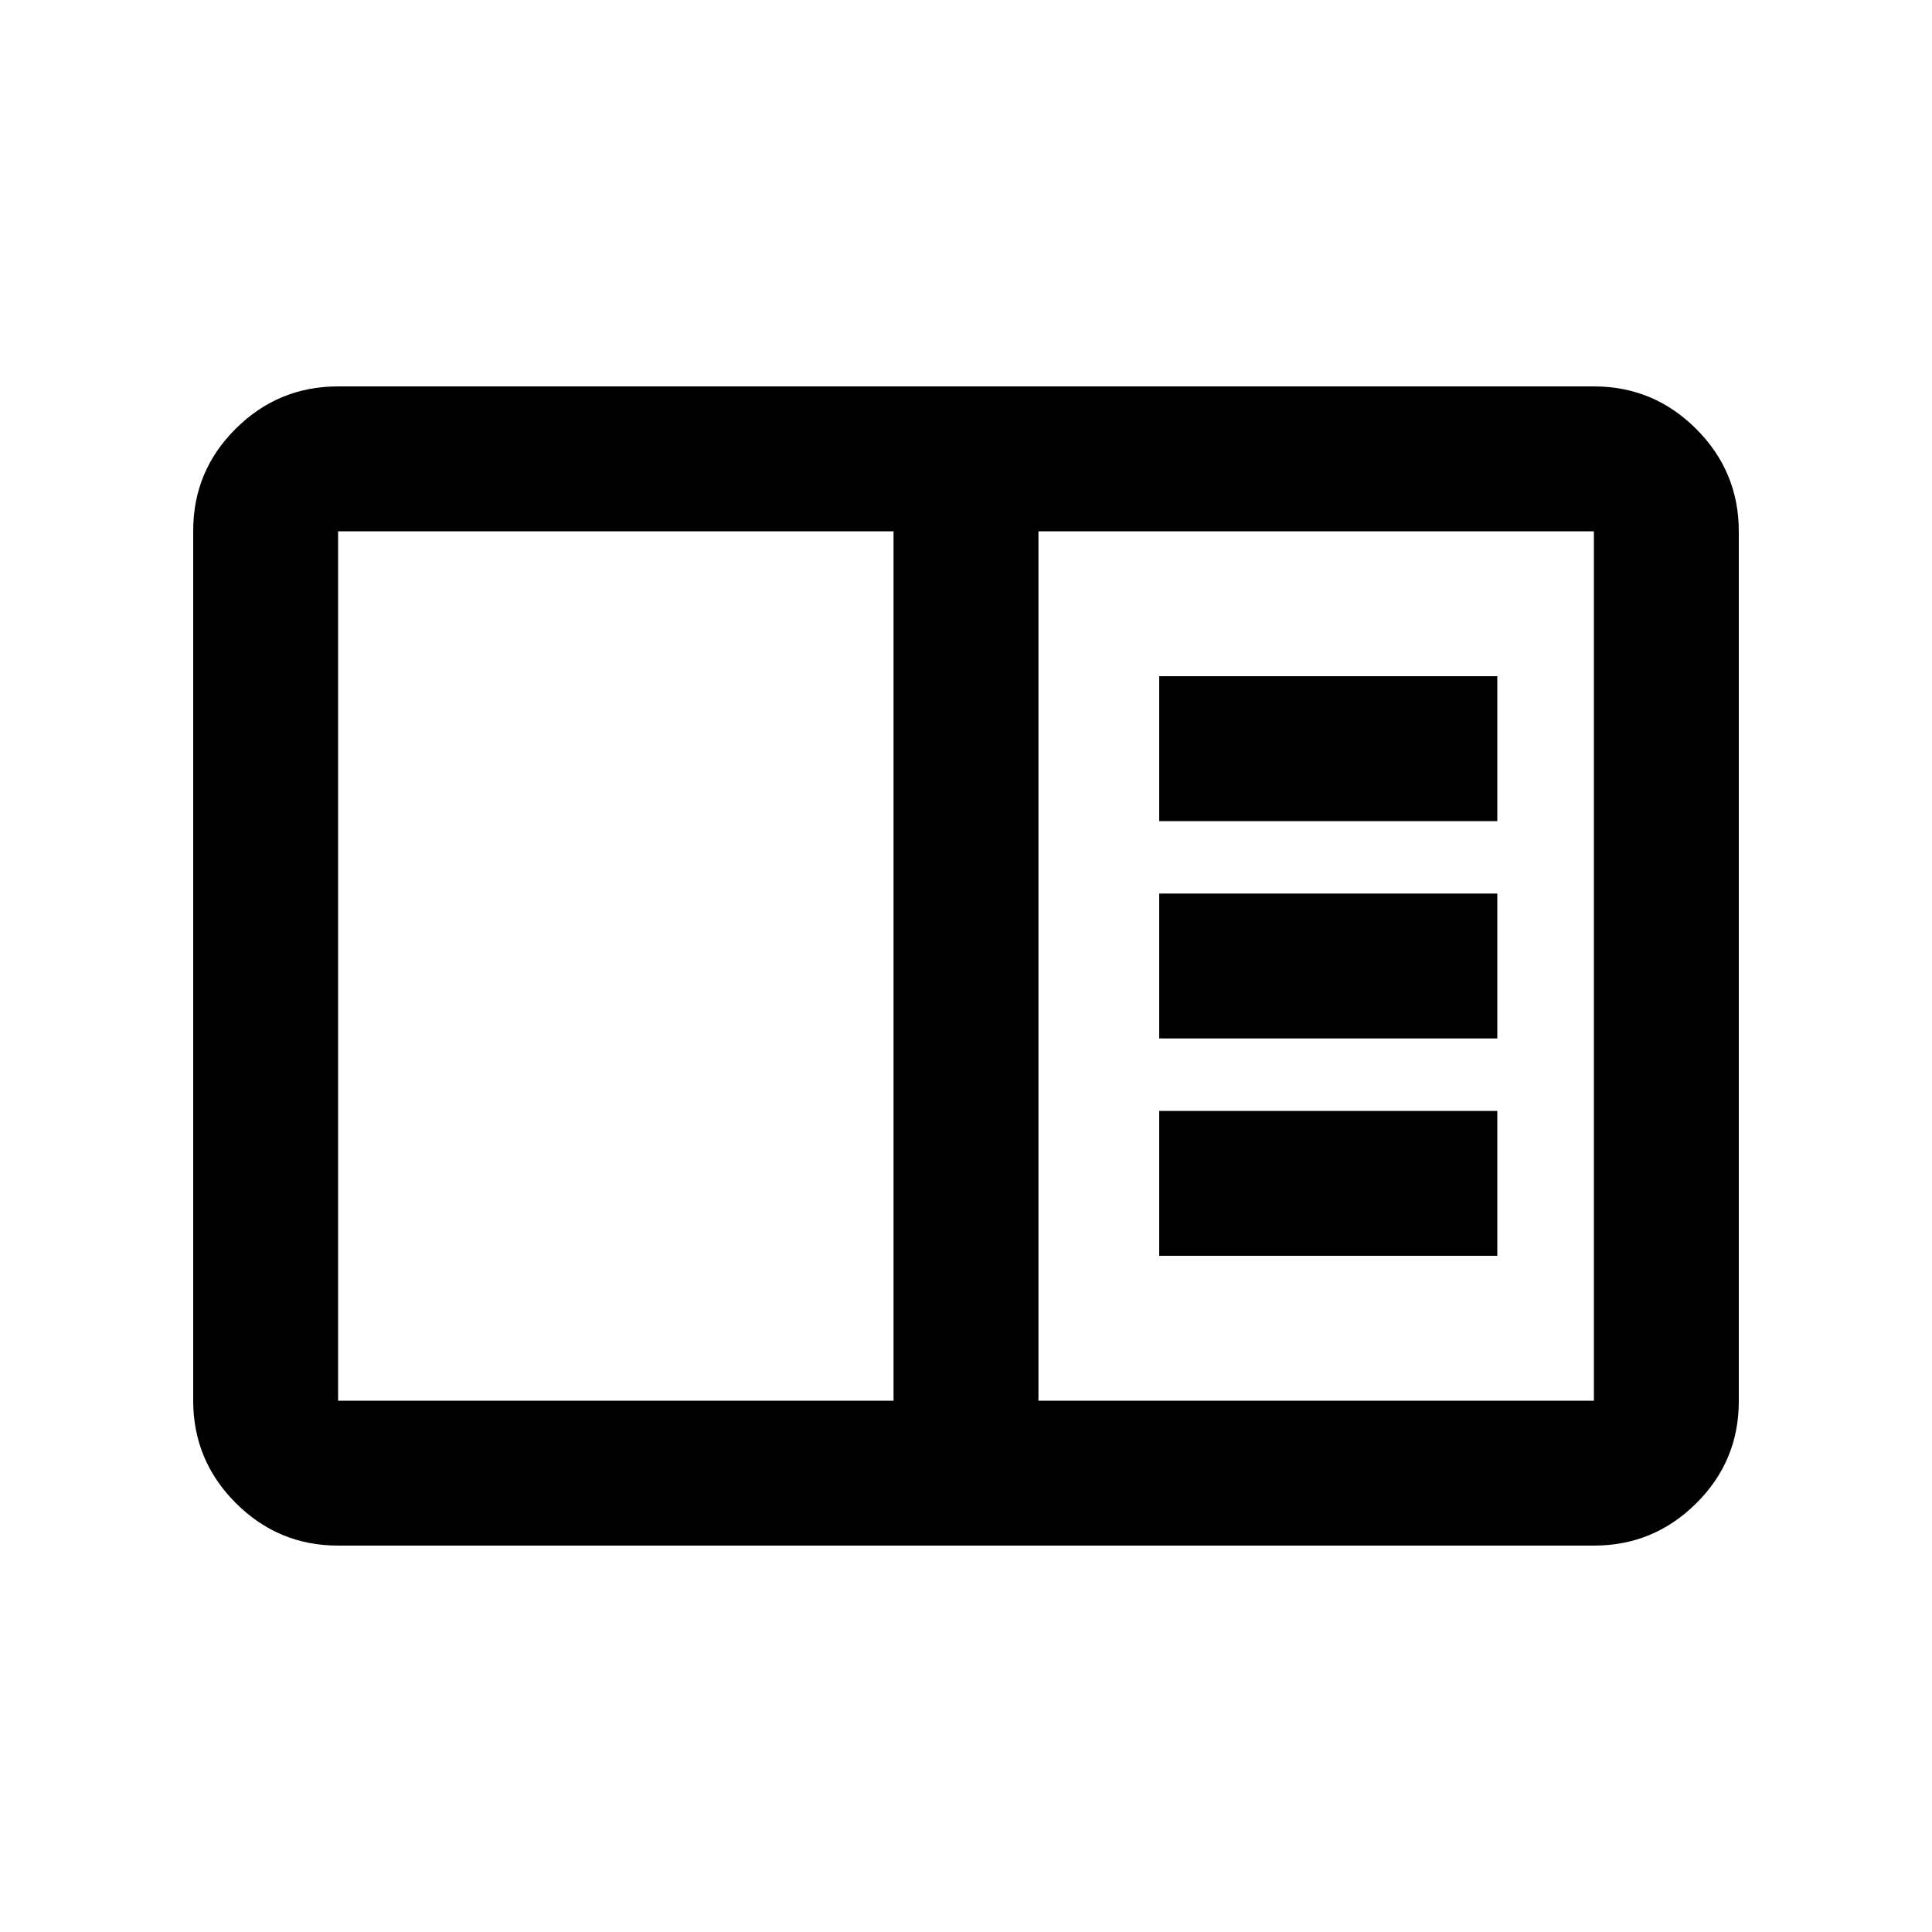 <svg xmlns="http://www.w3.org/2000/svg" height="20" viewBox="0 -960 960 960" width="20"><path d="M168-192q-29.7 0-50.85-21.16Q96-234.32 96-264.04v-432.24Q96-726 117.15-747T168-768h624q29.7 0 50.85 21.16Q864-725.68 864-695.96v432.24Q864-234 842.85-213T792-192H168Zm0-72h276v-432H168v432Zm348 0h276v-432H516v432Zm60-72h168v-72H576v72Zm0-108h168v-72H576v72Zm0-108h168v-72H576v72ZM168-264v-432 432Z"/></svg>